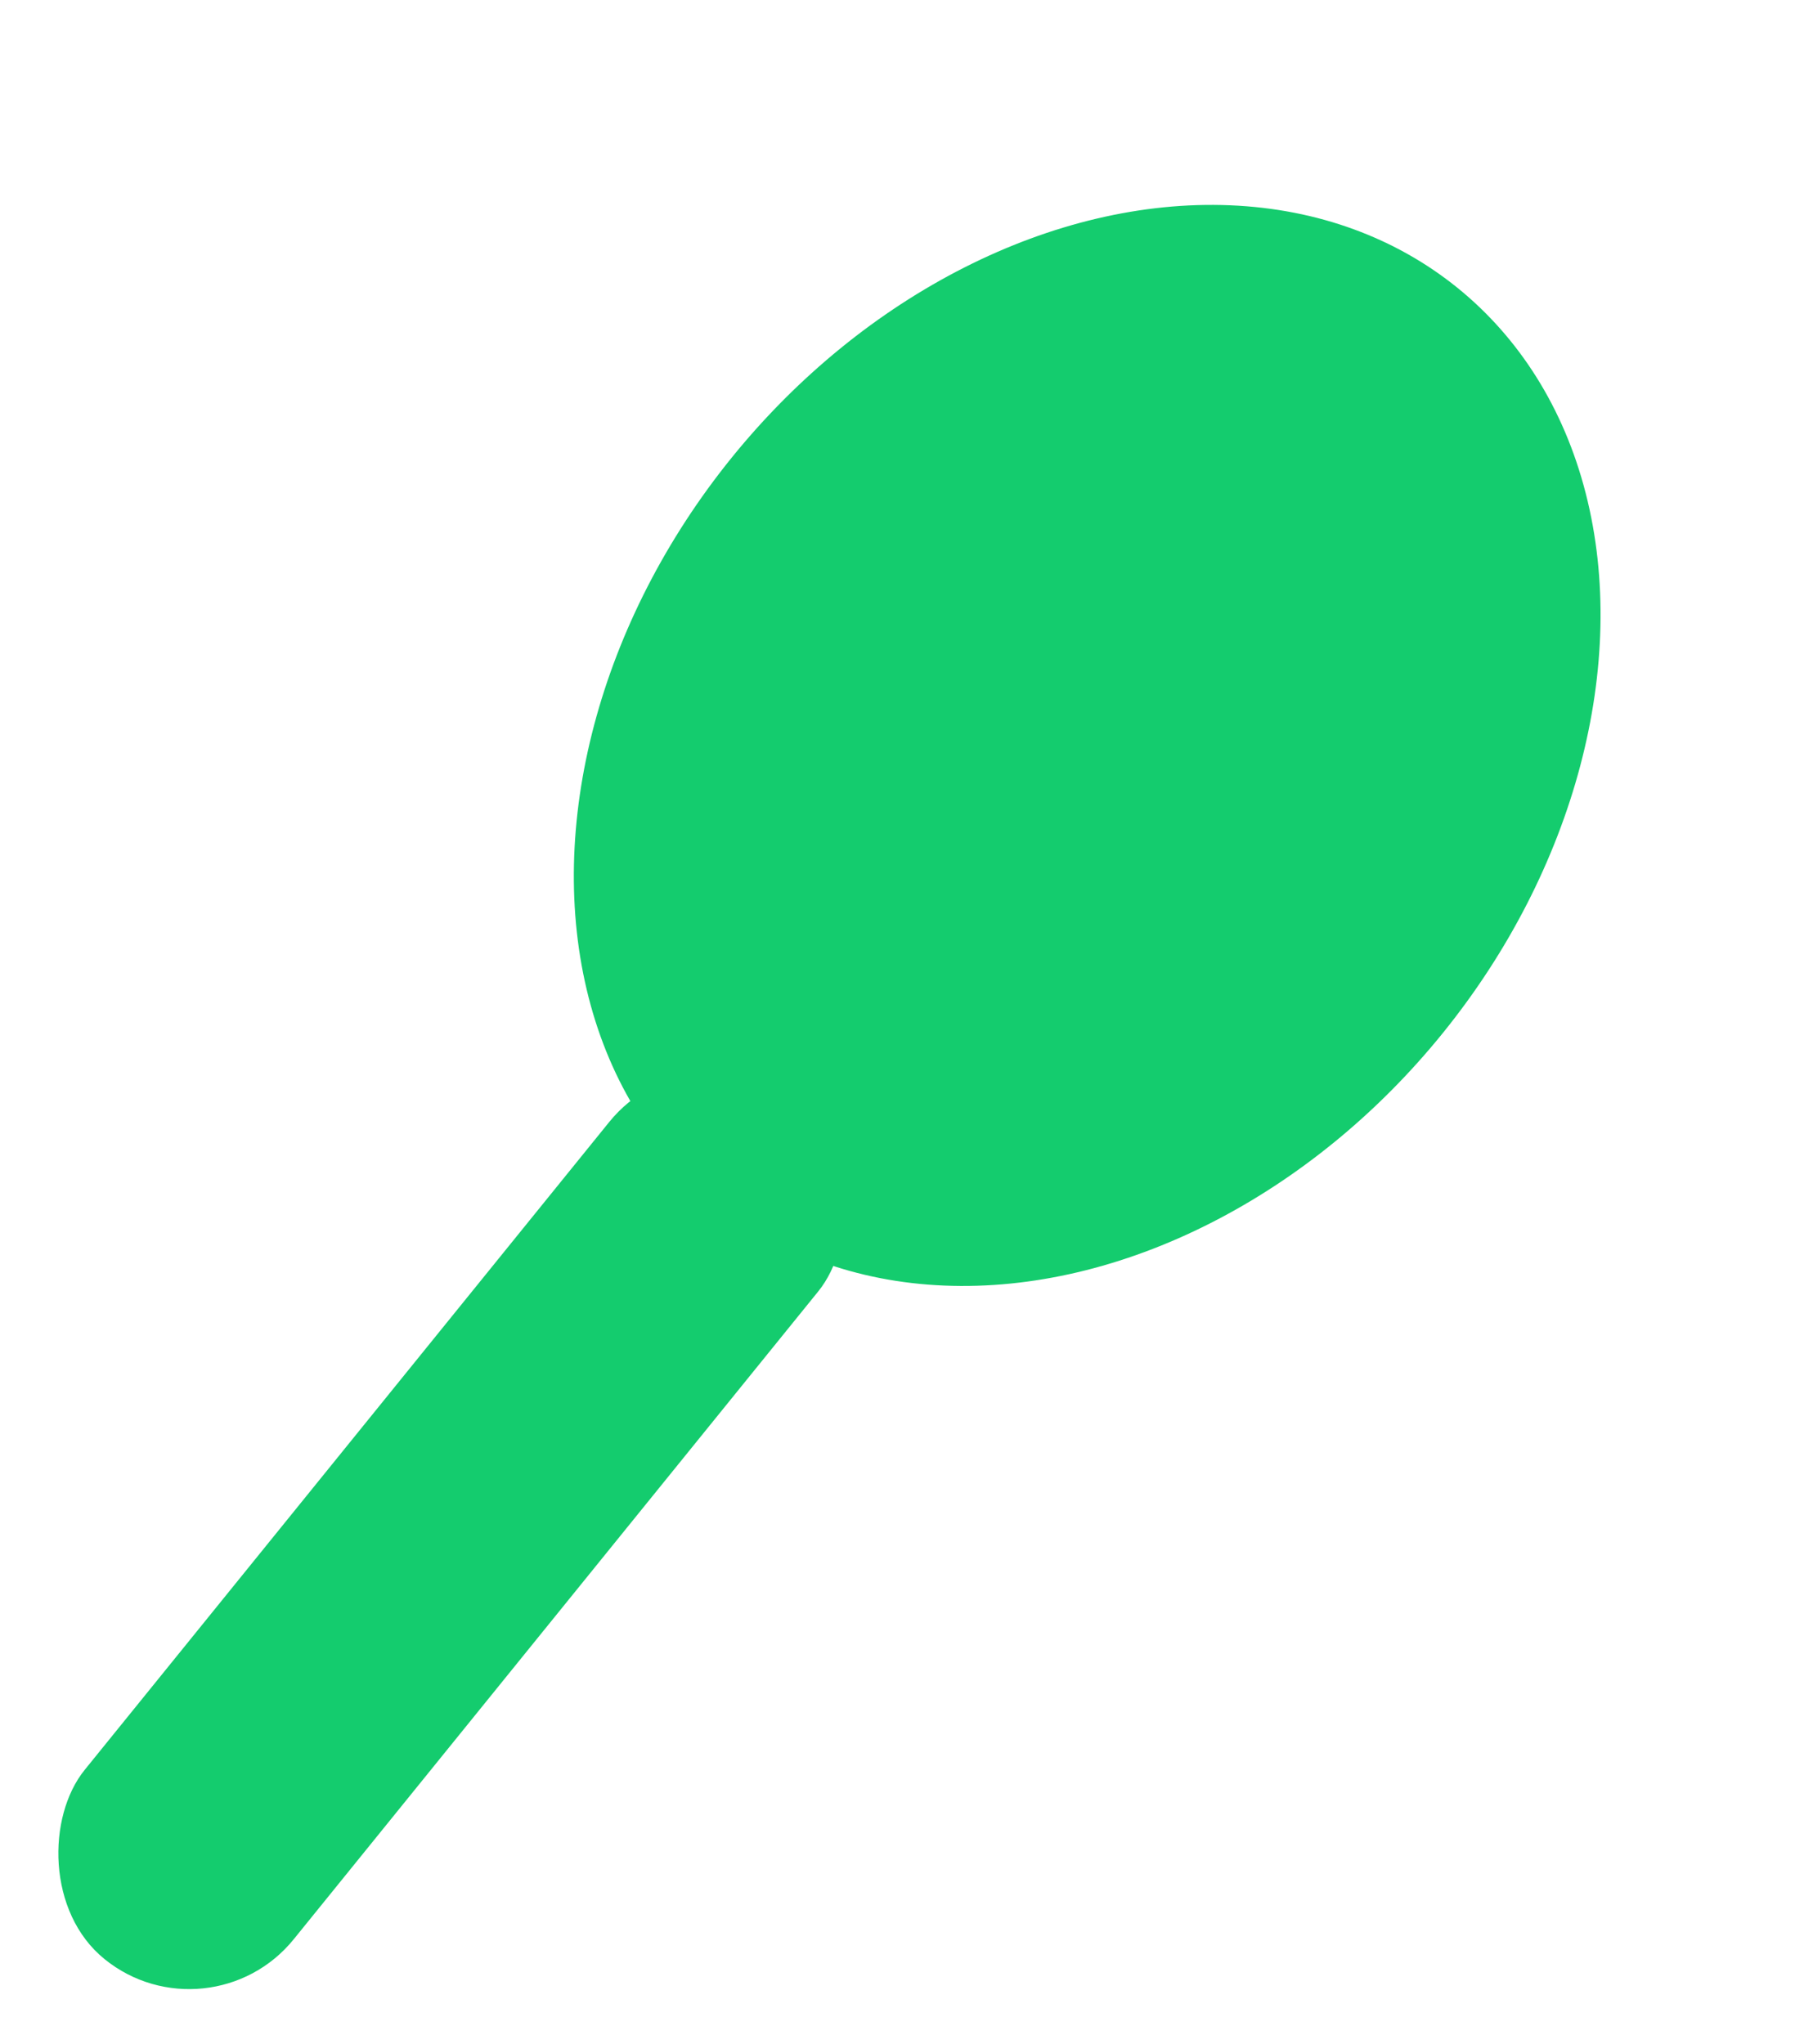 <svg xmlns="http://www.w3.org/2000/svg" viewBox="9667.105 4626.584 23.789 26.812"><defs><style>.a{fill:#14cc6e;}</style></defs><g transform="translate(10310.162 2577.533) rotate(39)"><rect class="a" width="3.53" height="14.467" rx="1.765" transform="translate(805.236 2001.744)"/><ellipse class="a" cx="6.001" cy="7.723" rx="6.001" ry="7.723" transform="translate(801 1988)"/></g></svg>